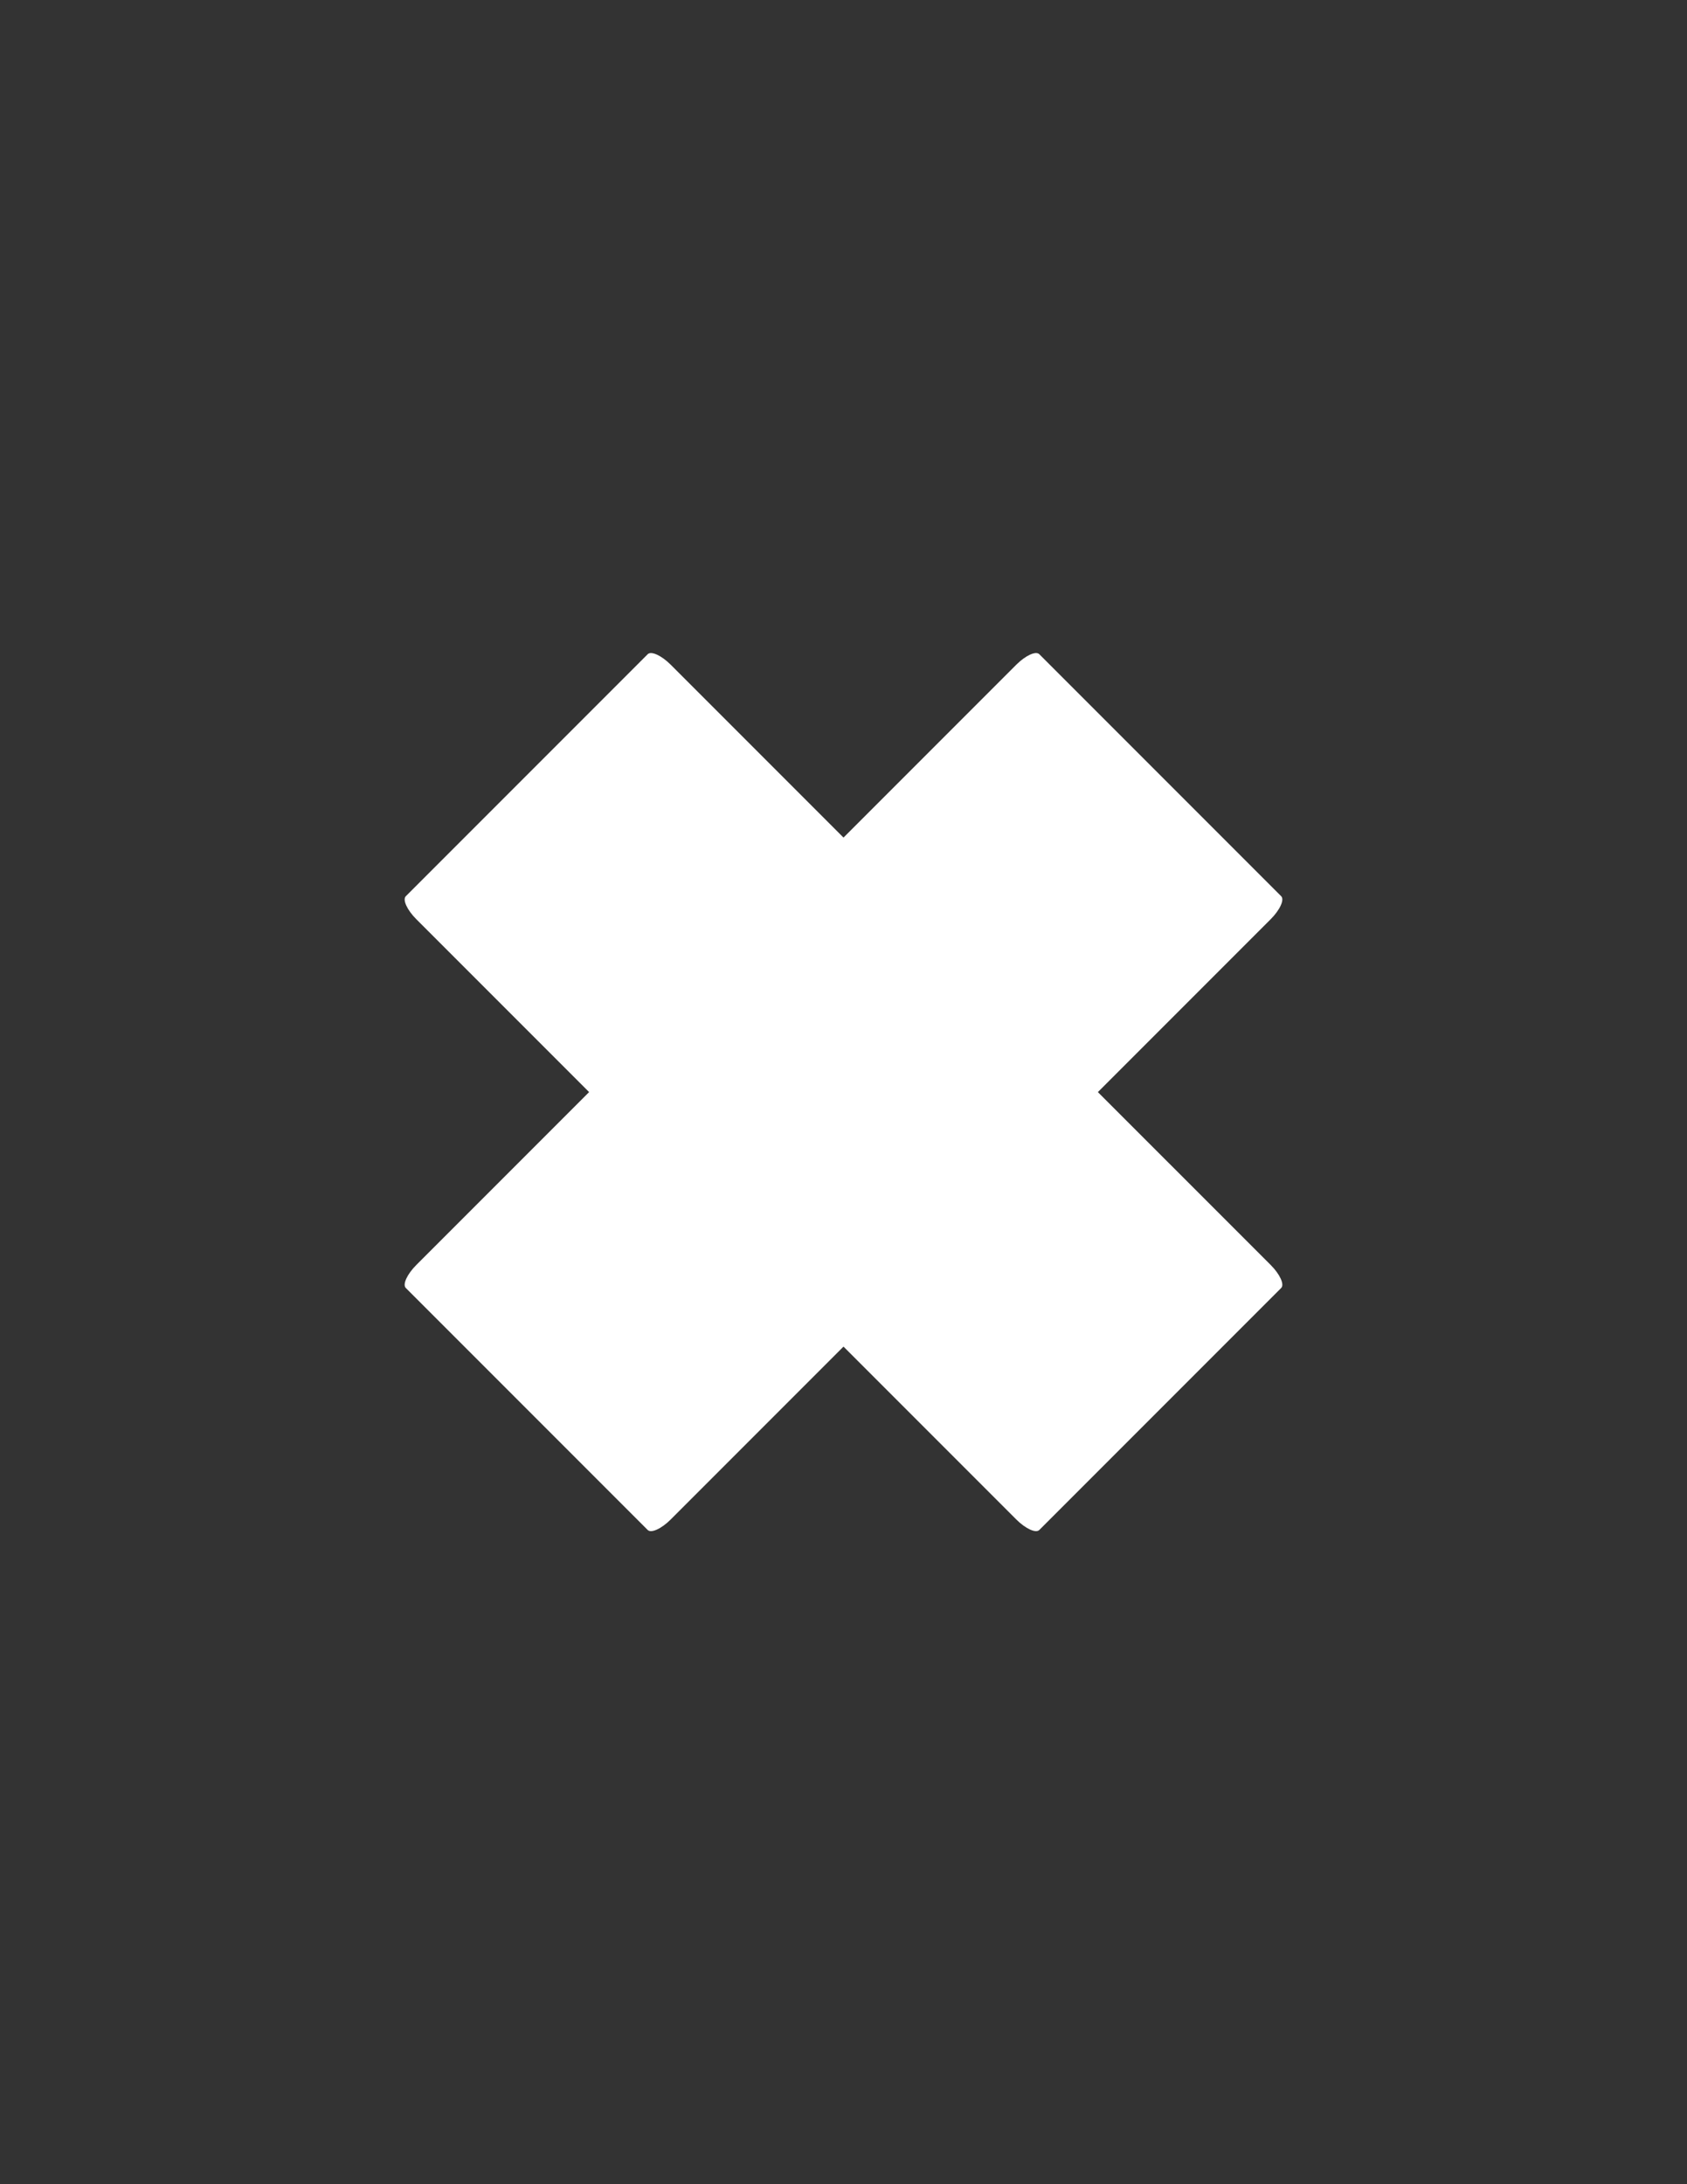 <svg xmlns="http://www.w3.org/2000/svg" width="100%" height="100%" viewBox="0 0 612 792"><rect x="0" y="0" width="612" height="792" fill="#333333" stroke="none"/><path fill="#fff" d="M368.699 241.015l-62.699 62.699-62.698-62.698c-3.348-3.349-7.077-5.051-8.326-3.801l-87.761 87.76c-1.25 1.25.452 4.977 3.801 8.326l62.698 62.699-62.698 62.699c-3.349 3.348-5.051 7.076-3.801 8.326l87.76 87.759c1.25 1.251 4.978-.451 8.327-3.801l62.698-62.699 62.699 62.699c3.348 3.348 7.076 5.05 8.326 3.801l87.759-87.76c1.251-1.251-.452-4.979-3.8-8.326l-62.7-62.698 62.699-62.699c3.348-3.348 5.05-7.076 3.8-8.326l-87.759-87.76c-1.249-1.25-4.977.452-8.325 3.8z"/></svg>